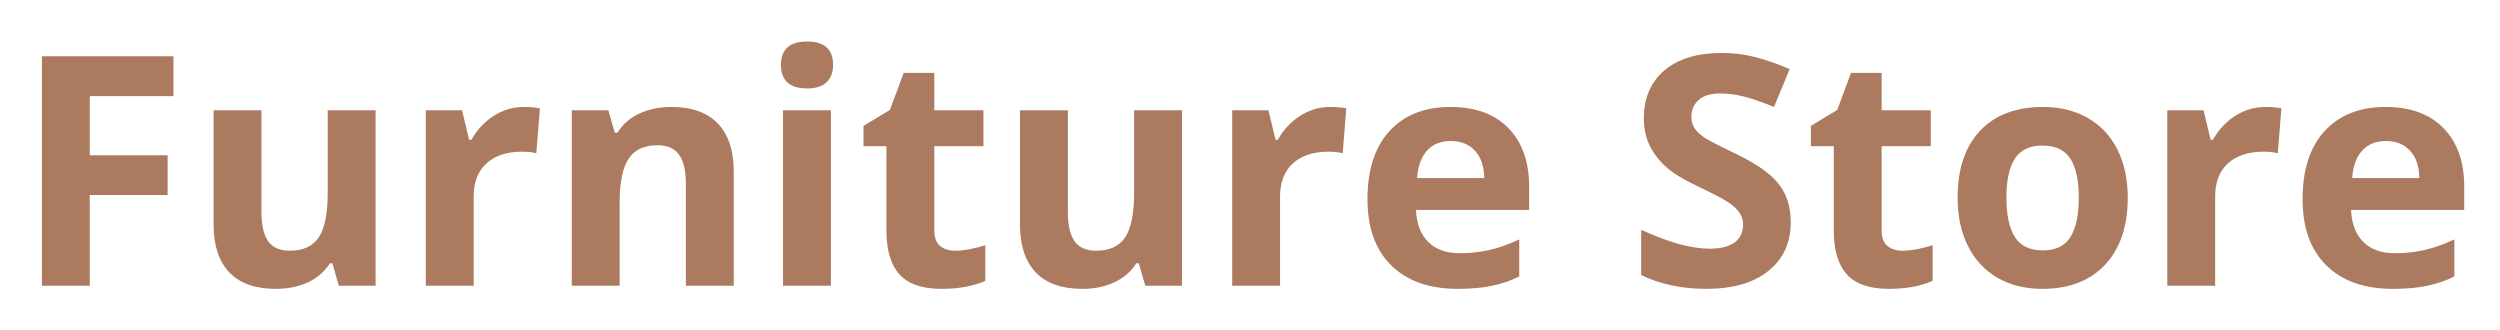 <svg width="280" height="37" viewBox="0 0 280 37" fill="none" xmlns="http://www.w3.org/2000/svg">
<g filter="url(#filter0_d)">
<path d="M10.055 28H4.693V2.301H19.424V6.766H10.055V13.393H18.773V17.84H10.055V28ZM37.951 28L37.23 25.486H36.949C36.375 26.4 35.56 27.109 34.506 27.613C33.451 28.105 32.25 28.352 30.902 28.352C28.594 28.352 26.854 27.736 25.682 26.506C24.51 25.264 23.924 23.482 23.924 21.162V8.348H29.285V19.826C29.285 21.244 29.537 22.311 30.041 23.025C30.545 23.729 31.348 24.08 32.449 24.08C33.949 24.08 35.033 23.582 35.701 22.586C36.369 21.578 36.703 19.914 36.703 17.594V8.348H42.065V28H37.951ZM58.658 7.979C59.385 7.979 59.988 8.031 60.469 8.137L60.065 13.164C59.631 13.047 59.103 12.988 58.482 12.988C56.772 12.988 55.435 13.428 54.475 14.307C53.525 15.185 53.051 16.416 53.051 17.998V28H47.69V8.348H51.75L52.541 11.652H52.805C53.414 10.551 54.234 9.666 55.266 8.998C56.309 8.318 57.44 7.979 58.658 7.979ZM82.178 28H76.816V16.521C76.816 15.104 76.564 14.043 76.061 13.34C75.557 12.625 74.754 12.268 73.652 12.268C72.152 12.268 71.068 12.771 70.4 13.779C69.732 14.775 69.398 16.434 69.398 18.754V28H64.037V8.348H68.133L68.853 10.861H69.152C69.75 9.912 70.57 9.197 71.613 8.717C72.668 8.225 73.863 7.979 75.199 7.979C77.484 7.979 79.219 8.6 80.402 9.842C81.586 11.072 82.178 12.854 82.178 15.185V28ZM87.469 3.268C87.469 1.521 88.441 0.648 90.387 0.648C92.332 0.648 93.305 1.521 93.305 3.268C93.305 4.1 93.059 4.75 92.566 5.219C92.086 5.676 91.359 5.904 90.387 5.904C88.441 5.904 87.469 5.025 87.469 3.268ZM93.059 28H87.697V8.348H93.059V28ZM106.98 24.08C107.918 24.08 109.043 23.875 110.355 23.465V27.455C109.02 28.053 107.379 28.352 105.434 28.352C103.289 28.352 101.725 27.812 100.74 26.734C99.768 25.645 99.281 24.016 99.281 21.848V12.373H96.715V10.105L99.668 8.312L101.215 4.164H104.643V8.348H110.145V12.373H104.643V21.848C104.643 22.609 104.854 23.172 105.275 23.535C105.709 23.898 106.277 24.08 106.98 24.08ZM128.268 28L127.547 25.486H127.266C126.691 26.4 125.877 27.109 124.822 27.613C123.768 28.105 122.566 28.352 121.219 28.352C118.91 28.352 117.17 27.736 115.998 26.506C114.826 25.264 114.24 23.482 114.24 21.162V8.348H119.602V19.826C119.602 21.244 119.854 22.311 120.357 23.025C120.861 23.729 121.664 24.08 122.766 24.08C124.266 24.08 125.35 23.582 126.018 22.586C126.686 21.578 127.02 19.914 127.02 17.594V8.348H132.381V28H128.268ZM148.975 7.979C149.701 7.979 150.305 8.031 150.785 8.137L150.381 13.164C149.947 13.047 149.42 12.988 148.799 12.988C147.088 12.988 145.752 13.428 144.791 14.307C143.842 15.185 143.367 16.416 143.367 17.998V28H138.006V8.348H142.066L142.857 11.652H143.121C143.73 10.551 144.551 9.666 145.582 8.998C146.625 8.318 147.756 7.979 148.975 7.979ZM162.492 11.793C161.355 11.793 160.465 12.156 159.82 12.883C159.176 13.598 158.807 14.617 158.713 15.941H166.236C166.213 14.617 165.867 13.598 165.199 12.883C164.531 12.156 163.629 11.793 162.492 11.793ZM163.248 28.352C160.084 28.352 157.611 27.479 155.83 25.732C154.049 23.986 153.158 21.514 153.158 18.314C153.158 15.021 153.979 12.479 155.619 10.685C157.271 8.881 159.551 7.979 162.457 7.979C165.234 7.979 167.396 8.77 168.943 10.352C170.49 11.934 171.264 14.119 171.264 16.908V19.51H158.59C158.648 21.033 159.1 22.223 159.943 23.078C160.787 23.934 161.971 24.361 163.494 24.361C164.678 24.361 165.797 24.238 166.852 23.992C167.906 23.746 169.008 23.354 170.156 22.814V26.963C169.219 27.432 168.217 27.777 167.15 28C166.084 28.234 164.783 28.352 163.248 28.352ZM200.566 20.863C200.566 23.184 199.729 25.012 198.053 26.348C196.389 27.684 194.068 28.352 191.092 28.352C188.35 28.352 185.924 27.836 183.814 26.805V21.742C185.549 22.516 187.014 23.061 188.209 23.377C189.416 23.693 190.518 23.852 191.514 23.852C192.709 23.852 193.623 23.623 194.256 23.166C194.9 22.709 195.223 22.029 195.223 21.127C195.223 20.623 195.082 20.178 194.801 19.791C194.52 19.393 194.104 19.012 193.553 18.648C193.014 18.285 191.906 17.705 190.23 16.908C188.66 16.17 187.482 15.461 186.697 14.781C185.912 14.102 185.285 13.31 184.816 12.408C184.348 11.506 184.113 10.451 184.113 9.244C184.113 6.971 184.881 5.184 186.416 3.883C187.963 2.582 190.096 1.932 192.814 1.932C194.15 1.932 195.422 2.09 196.629 2.406C197.848 2.723 199.119 3.168 200.443 3.742L198.686 7.979C197.314 7.416 196.178 7.023 195.275 6.801C194.385 6.578 193.506 6.467 192.639 6.467C191.607 6.467 190.816 6.707 190.266 7.188C189.715 7.668 189.439 8.295 189.439 9.068C189.439 9.549 189.551 9.971 189.773 10.334C189.996 10.685 190.348 11.031 190.828 11.371C191.32 11.699 192.475 12.297 194.291 13.164C196.693 14.312 198.34 15.467 199.23 16.627C200.121 17.775 200.566 19.188 200.566 20.863ZM213.082 24.08C214.02 24.08 215.145 23.875 216.457 23.465V27.455C215.121 28.053 213.48 28.352 211.535 28.352C209.391 28.352 207.826 27.812 206.842 26.734C205.869 25.645 205.383 24.016 205.383 21.848V12.373H202.816V10.105L205.77 8.312L207.316 4.164H210.744V8.348H216.246V12.373H210.744V21.848C210.744 22.609 210.955 23.172 211.377 23.535C211.811 23.898 212.379 24.08 213.082 24.08ZM224.719 18.139C224.719 20.084 225.035 21.555 225.668 22.551C226.312 23.547 227.355 24.045 228.797 24.045C230.227 24.045 231.252 23.553 231.873 22.568C232.506 21.572 232.822 20.096 232.822 18.139C232.822 16.193 232.506 14.734 231.873 13.762C231.24 12.789 230.203 12.303 228.762 12.303C227.332 12.303 226.301 12.789 225.668 13.762C225.035 14.723 224.719 16.182 224.719 18.139ZM238.307 18.139C238.307 21.338 237.463 23.84 235.775 25.645C234.088 27.449 231.738 28.352 228.727 28.352C226.84 28.352 225.176 27.941 223.734 27.121C222.293 26.289 221.186 25.1 220.412 23.553C219.639 22.006 219.252 20.201 219.252 18.139C219.252 14.928 220.09 12.432 221.766 10.65C223.441 8.869 225.797 7.979 228.832 7.979C230.719 7.979 232.383 8.389 233.824 9.209C235.266 10.029 236.373 11.207 237.146 12.742C237.92 14.277 238.307 16.076 238.307 18.139ZM253.705 7.979C254.432 7.979 255.035 8.031 255.516 8.137L255.111 13.164C254.678 13.047 254.15 12.988 253.529 12.988C251.818 12.988 250.482 13.428 249.521 14.307C248.572 15.185 248.098 16.416 248.098 17.998V28H242.736V8.348H246.797L247.588 11.652H247.852C248.461 10.551 249.281 9.666 250.312 8.998C251.355 8.318 252.486 7.979 253.705 7.979ZM267.223 11.793C266.086 11.793 265.195 12.156 264.551 12.883C263.906 13.598 263.537 14.617 263.443 15.941H270.967C270.943 14.617 270.598 13.598 269.93 12.883C269.262 12.156 268.359 11.793 267.223 11.793ZM267.979 28.352C264.814 28.352 262.342 27.479 260.561 25.732C258.779 23.986 257.889 21.514 257.889 18.314C257.889 15.021 258.709 12.479 260.35 10.685C262.002 8.881 264.281 7.979 267.188 7.979C269.965 7.979 272.127 8.77 273.674 10.352C275.221 11.934 275.994 14.119 275.994 16.908V19.51H263.32C263.379 21.033 263.83 22.223 264.674 23.078C265.518 23.934 266.701 24.361 268.225 24.361C269.408 24.361 270.527 24.238 271.582 23.992C272.637 23.746 273.738 23.354 274.887 22.814V26.963C273.949 27.432 272.947 27.777 271.881 28C270.814 28.234 269.514 28.352 267.979 28.352Z" fill="#AB7A5F"/>
</g>
<defs>
<filter id="filter0_d" x="0.693" y="0.648" width="279.301" height="35.703" filterUnits="userSpaceOnUse" color-interpolation-filters="sRGB">
<feFlood flood-opacity="0" result="BackgroundImageFix"/>
<feColorMatrix in="SourceAlpha" type="matrix" values="0 0 0 0 0 0 0 0 0 0 0 0 0 0 0 0 0 0 127 0"/>
<feOffset dy="4"/>
<feGaussianBlur stdDeviation="2"/>
<feColorMatrix type="matrix" values="0 0 0 0 0 0 0 0 0 0 0 0 0 0 0 0 0 0 0.25 0"/>
<feBlend mode="normal" in2="BackgroundImageFix" result="effect1_dropShadow"/>
<feBlend mode="normal" in="SourceGraphic" in2="effect1_dropShadow" result="shape"/>
</filter>
</defs>
</svg>
